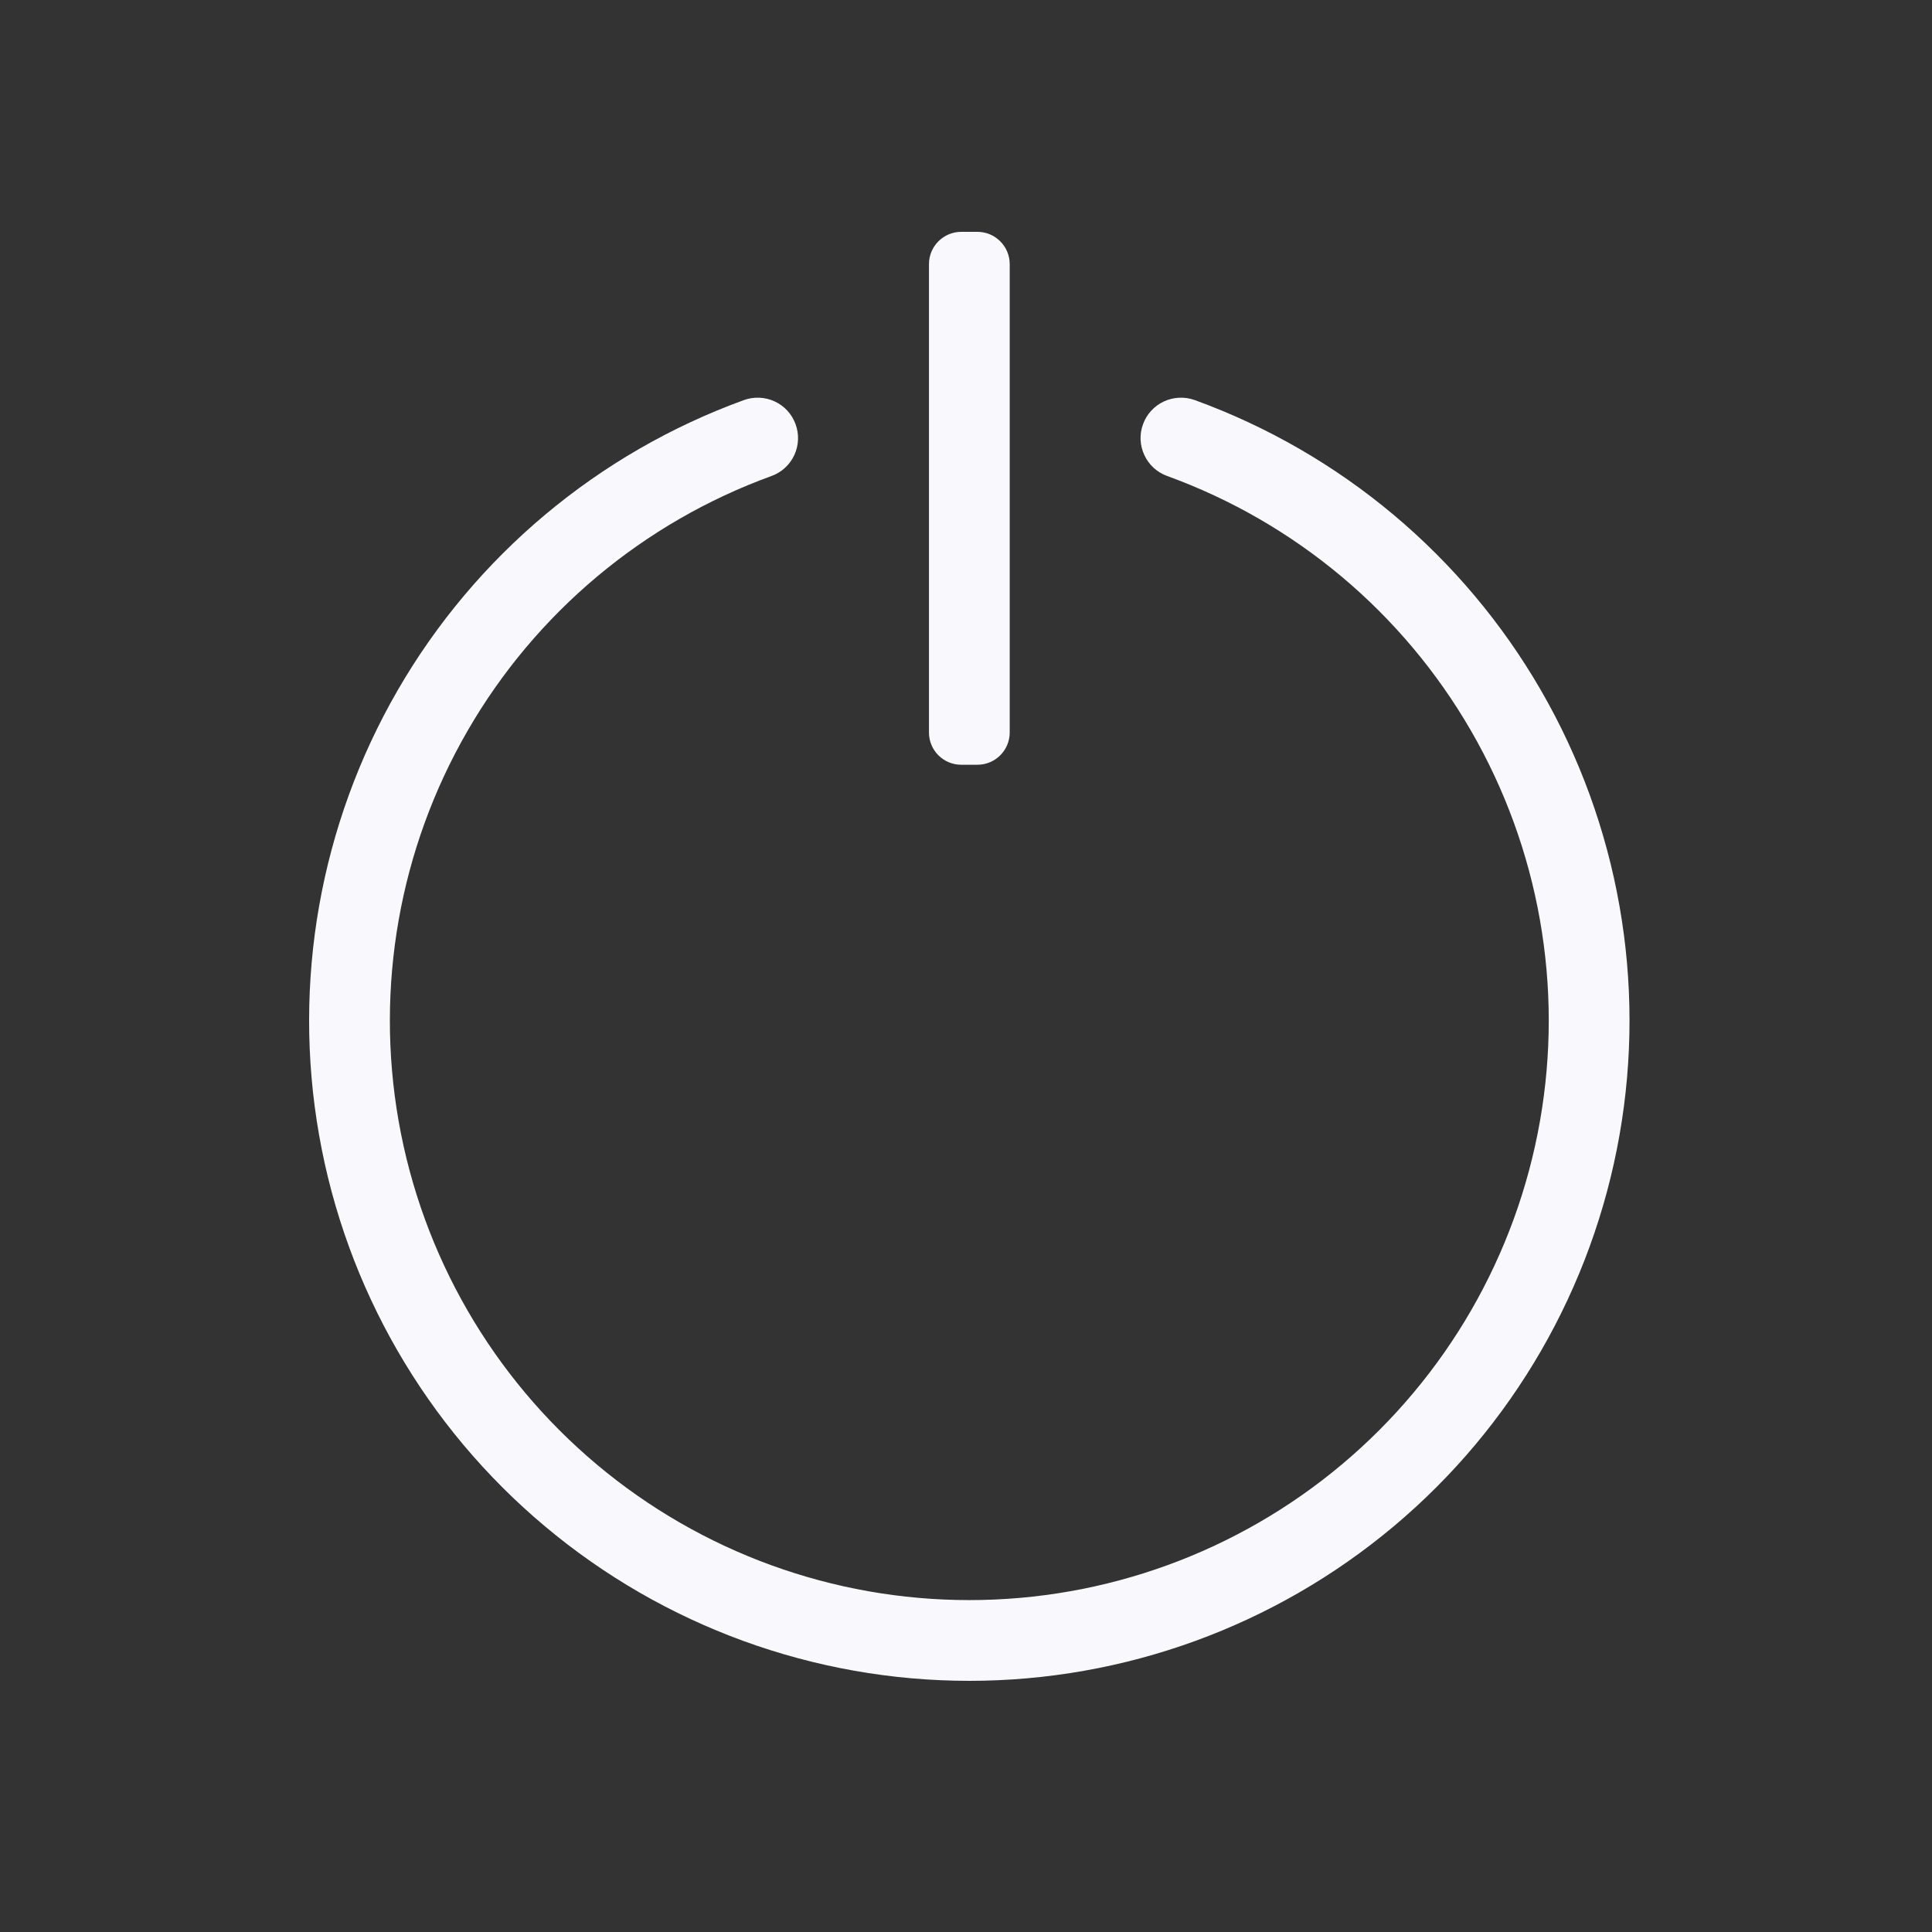 <svg width="24" height="24" viewBox="0 0 24 24" fill="none" xmlns="http://www.w3.org/2000/svg">
    <rect x="0" y="0" width="24" height="24" fill="#333333" stroke="none"/>
    <g id="noun_turn off_2785150 1">
        <g id="Layer 2">
            <g id="Layer 1">
                <g id="Group">
                    <path id="Vector" d="M14.842 4.97C14.717 4.925 14.579 4.931 14.458 4.987C14.338 5.043 14.244 5.145 14.199 5.27C14.153 5.395 14.159 5.533 14.216 5.654C14.272 5.775 14.374 5.868 14.499 5.913C16.09 6.491 17.426 7.611 18.273 9.077C19.12 10.542 19.424 12.26 19.13 13.927C18.837 15.594 17.965 17.104 16.669 18.192C15.372 19.281 13.734 19.877 12.041 19.877C10.348 19.877 8.71 19.281 7.413 18.192C6.117 17.104 5.245 15.594 4.952 13.927C4.659 12.26 4.962 10.542 5.809 9.077C6.656 7.611 7.993 6.491 9.584 5.913C9.709 5.868 9.81 5.775 9.867 5.654C9.923 5.533 9.929 5.395 9.883 5.27C9.838 5.145 9.745 5.043 9.624 4.987C9.504 4.931 9.366 4.925 9.241 4.97C7.428 5.629 5.905 6.905 4.94 8.575C3.975 10.245 3.63 12.201 3.964 14.101C4.298 16 5.291 17.721 6.769 18.96C8.246 20.2 10.113 20.88 12.041 20.88C13.97 20.88 15.836 20.2 17.314 18.96C18.791 17.721 19.784 16 20.118 14.101C20.453 12.201 20.107 10.245 19.142 8.575C18.177 6.905 16.654 5.629 14.842 4.97Z" fill="#F9F9FD"/>
                    <path id="Vector_2" d="M12.142 2.88H11.941C11.719 2.88 11.54 3.06 11.54 3.281V9.099C11.54 9.321 11.719 9.5 11.941 9.5H12.142C12.363 9.5 12.543 9.321 12.543 9.099V3.281C12.543 3.06 12.363 2.88 12.142 2.88Z" fill="#F9F9FD"/>
                </g>
            </g>
        </g>
    </g>
</svg>

